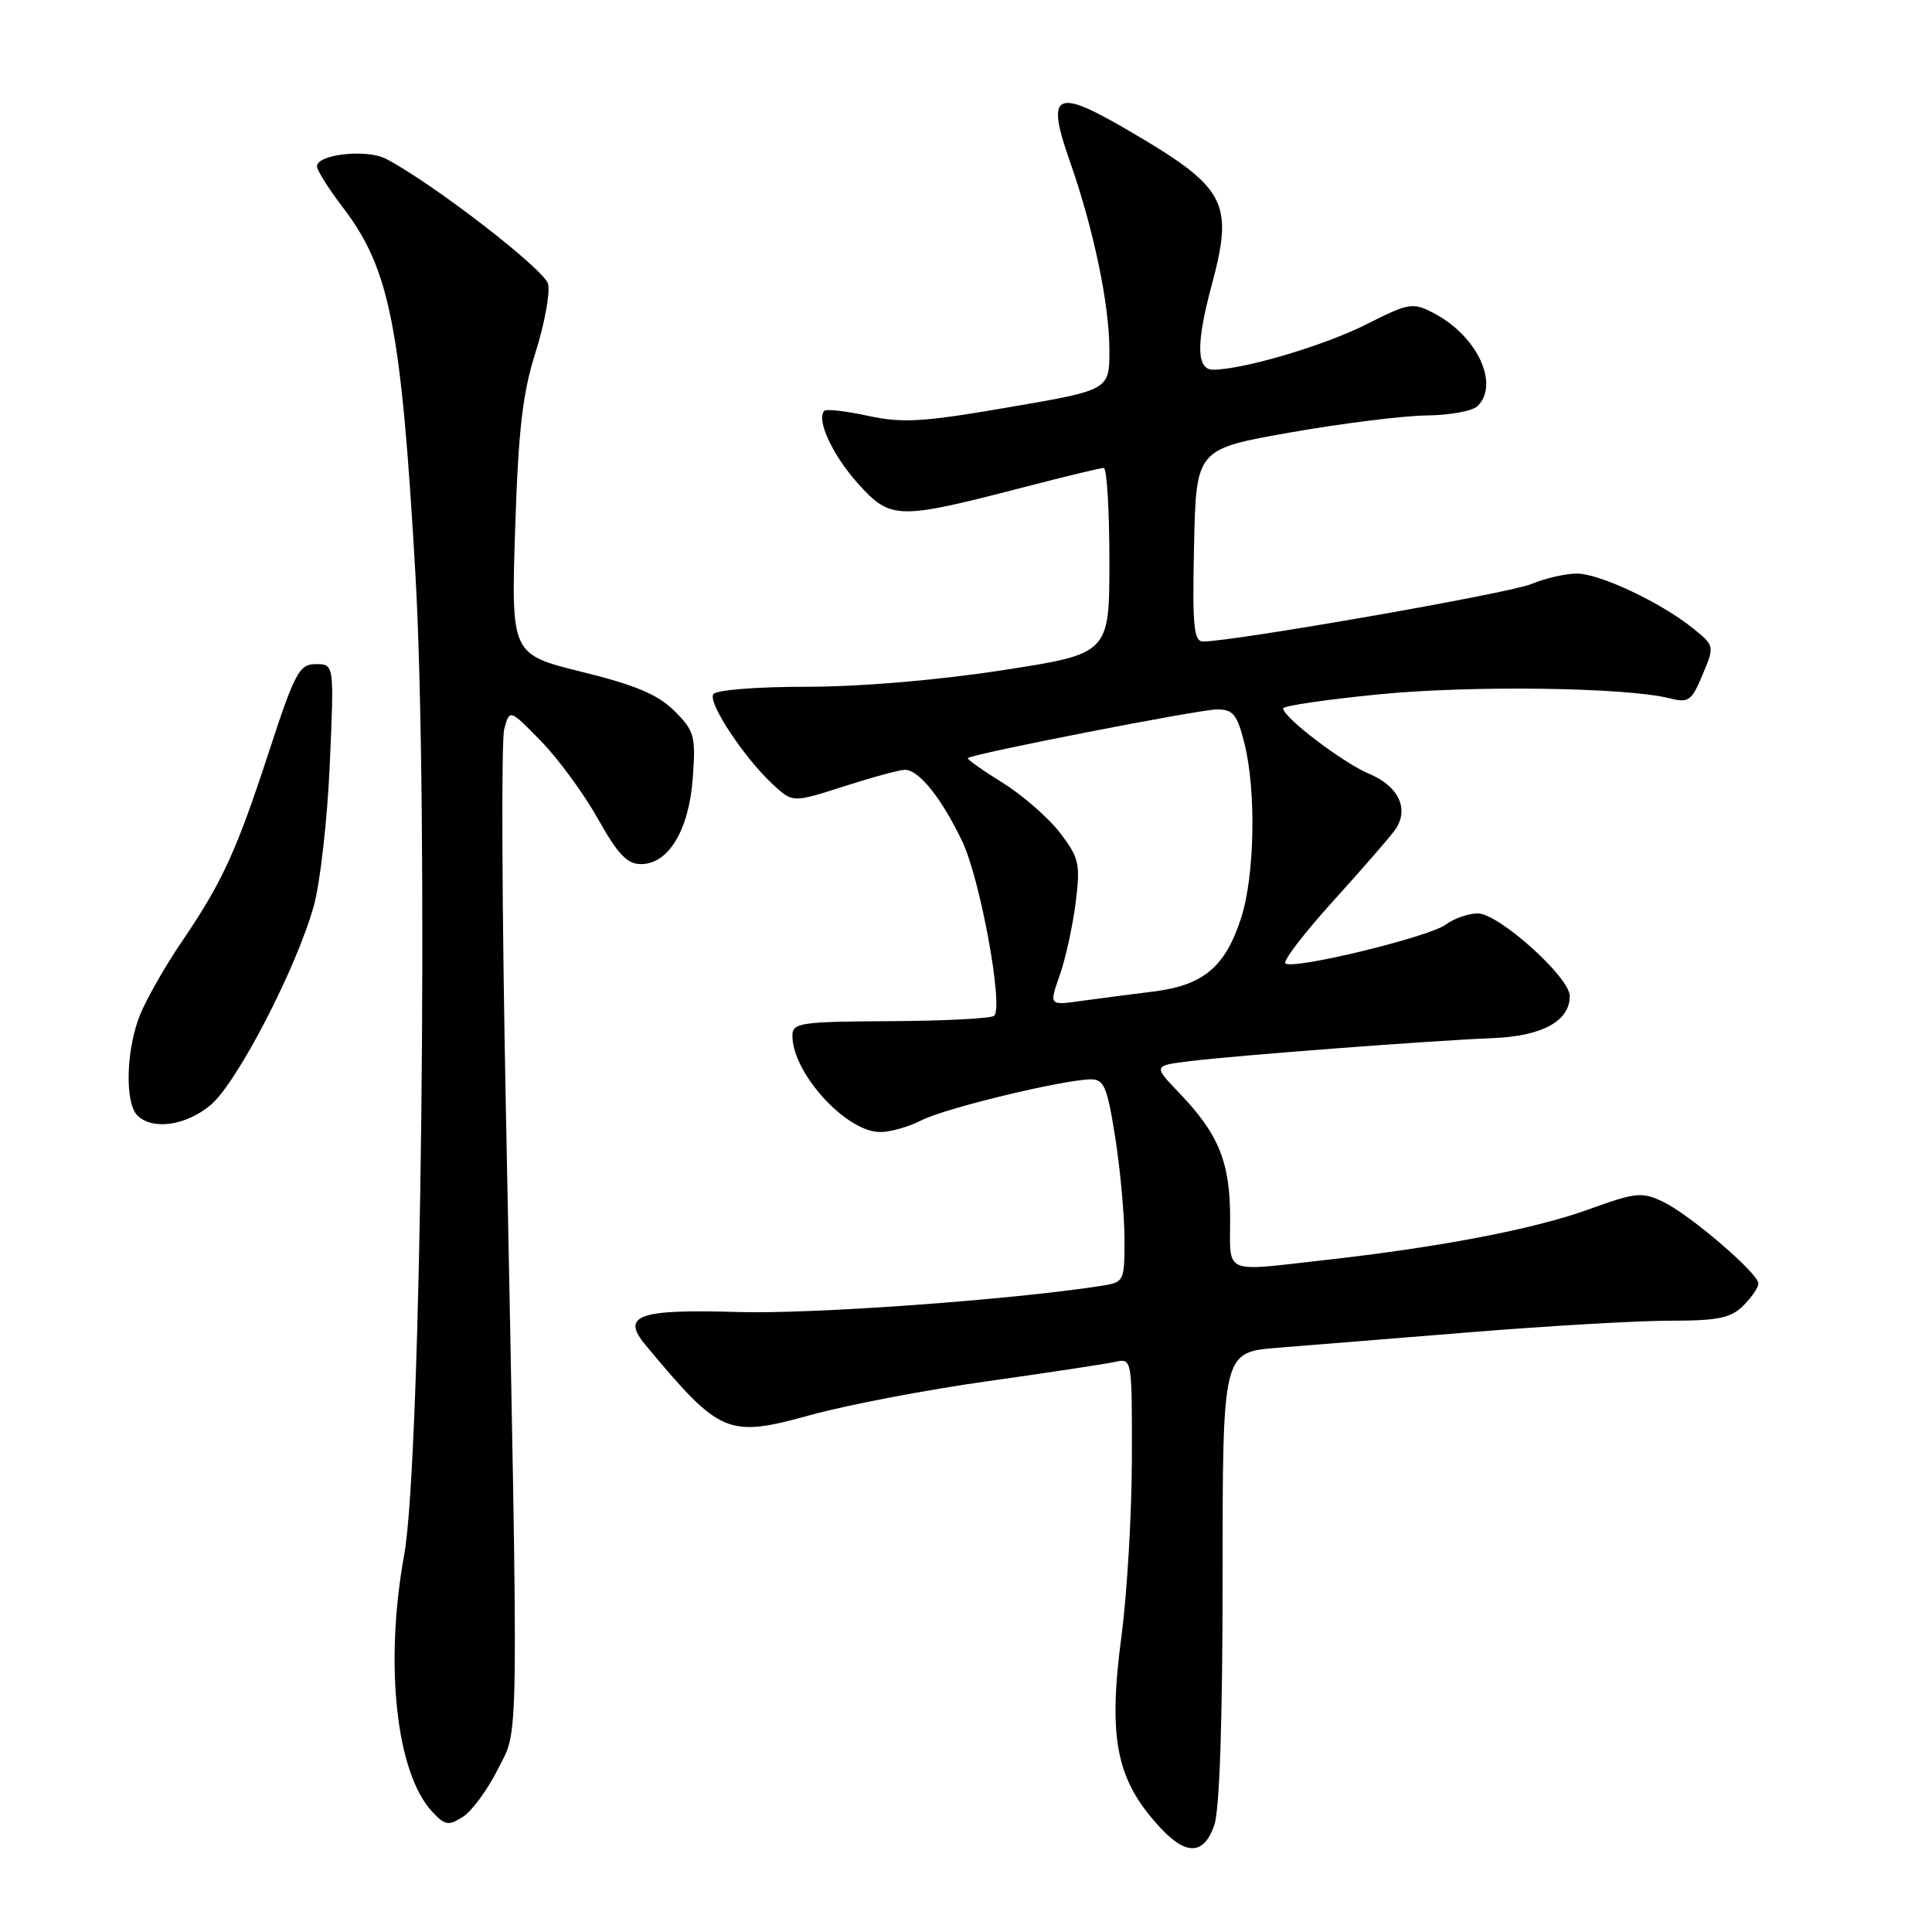 <?xml version="1.0" encoding="UTF-8" standalone="no"?>
<!DOCTYPE svg PUBLIC "-//W3C//DTD SVG 1.1//EN" "http://www.w3.org/Graphics/SVG/1.1/DTD/svg11.dtd" >
<svg xmlns="http://www.w3.org/2000/svg" xmlns:xlink="http://www.w3.org/1999/xlink" version="1.1" viewBox="0 0 256 256">
 <g >
 <path fill="currentColor"
d=" M 160.90 241.85 C 161.60 239.84 162.00 227.97 162.00 208.94 C 162.00 179.17 162.00 179.17 169.25 178.59 C 173.24 178.27 184.85 177.33 195.06 176.51 C 205.26 175.68 217.08 175.00 221.31 175.00 C 227.67 175.00 229.35 174.65 231.00 173.00 C 232.10 171.90 233.00 170.59 233.00 170.08 C 233.00 168.74 223.99 161.00 220.42 159.27 C 217.56 157.90 216.81 157.97 210.42 160.28 C 203.20 162.88 190.81 165.26 175.50 166.97 C 161.90 168.50 163.00 168.98 163.00 161.45 C 163.00 154.01 161.50 150.30 156.29 144.86 C 152.80 141.21 152.80 141.21 157.65 140.61 C 163.90 139.84 189.66 137.88 197.75 137.56 C 204.35 137.30 208.00 135.31 208.00 131.98 C 208.00 129.48 198.54 120.99 195.79 121.03 C 194.53 121.05 192.65 121.71 191.61 122.49 C 189.43 124.15 171.23 128.56 170.32 127.65 C 169.99 127.32 172.82 123.63 176.61 119.44 C 180.40 115.26 184.10 111.00 184.84 109.98 C 186.78 107.26 185.37 104.18 181.41 102.53 C 177.99 101.10 170.05 95.07 170.02 93.87 C 170.01 93.53 175.74 92.69 182.75 92.00 C 195.03 90.79 215.52 91.08 221.25 92.53 C 223.74 93.17 224.16 92.87 225.60 89.40 C 227.20 85.59 227.19 85.57 224.35 83.27 C 220.08 79.83 211.96 76.00 208.93 76.00 C 207.45 76.00 204.73 76.63 202.87 77.40 C 199.94 78.62 163.45 85.00 159.42 85.00 C 158.18 85.00 157.98 82.98 158.22 72.25 C 158.50 59.50 158.50 59.50 171.00 57.30 C 177.88 56.09 186.00 55.08 189.05 55.05 C 192.10 55.02 195.14 54.46 195.80 53.80 C 198.74 50.86 195.69 44.44 189.92 41.46 C 187.19 40.05 186.68 40.13 181.02 42.99 C 175.45 45.80 164.81 48.95 160.75 48.99 C 158.55 49.00 158.47 45.57 160.50 38.00 C 163.55 26.66 162.59 24.90 149.15 17.07 C 139.84 11.65 138.59 12.36 141.73 21.28 C 144.89 30.25 147.00 40.33 147.00 46.40 C 147.00 51.68 147.00 51.68 133.70 53.96 C 122.35 55.92 119.63 56.09 115.06 55.11 C 112.12 54.47 109.49 54.17 109.23 54.43 C 108.11 55.56 110.33 60.36 113.72 64.11 C 118.02 68.87 118.94 68.89 135.50 64.60 C 141.00 63.17 145.84 62.00 146.25 62.00 C 146.66 62.00 147.00 67.54 147.00 74.32 C 147.00 86.63 147.00 86.63 132.75 88.82 C 124.17 90.14 113.85 91.01 106.81 91.00 C 100.15 91.00 94.85 91.43 94.51 91.99 C 93.79 93.14 98.58 100.38 102.41 103.94 C 105.04 106.38 105.04 106.38 111.84 104.19 C 115.58 102.99 119.21 102.00 119.91 102.00 C 121.76 102.00 124.78 105.78 127.51 111.50 C 129.88 116.48 132.98 133.36 131.74 134.59 C 131.38 134.95 125.22 135.27 118.04 135.31 C 106.01 135.37 105.00 135.52 105.00 137.24 C 105.00 142.19 112.11 150.00 116.63 150.00 C 117.99 150.00 120.45 149.30 122.11 148.44 C 125.19 146.85 140.87 143.06 144.53 143.02 C 146.29 143.00 146.72 144.02 147.78 150.76 C 148.45 155.03 149.00 161.08 149.00 164.21 C 149.00 169.87 148.98 169.91 145.75 170.41 C 133.60 172.27 107.61 174.14 97.80 173.85 C 84.56 173.45 82.25 174.28 85.54 178.23 C 95.48 190.15 96.38 190.53 107.44 187.49 C 112.26 186.16 122.79 184.15 130.85 183.02 C 138.91 181.88 146.51 180.73 147.75 180.46 C 150.00 179.96 150.00 179.99 149.98 193.23 C 149.97 200.53 149.35 211.10 148.61 216.71 C 146.79 230.47 147.90 235.91 153.81 242.25 C 157.21 245.90 159.54 245.77 160.90 241.85 Z  M 65.97 234.43 C 68.80 228.78 68.74 233.96 67.03 146.90 C 66.51 120.72 66.41 98.10 66.81 96.62 C 67.53 93.94 67.53 93.94 71.70 98.22 C 74.00 100.57 77.38 105.20 79.23 108.50 C 81.85 113.18 83.10 114.50 84.93 114.50 C 88.59 114.50 91.30 109.99 91.80 103.05 C 92.20 97.53 92.02 96.86 89.37 94.21 C 87.19 92.04 84.24 90.79 77.12 89.03 C 67.73 86.71 67.73 86.71 68.26 70.10 C 68.69 56.87 69.24 52.10 70.98 46.63 C 72.17 42.85 72.91 38.80 72.62 37.62 C 72.14 35.70 57.30 24.25 51.14 21.04 C 48.60 19.72 42.00 20.44 42.00 22.04 C 42.00 22.56 43.53 24.99 45.40 27.44 C 51.65 35.62 53.15 43.21 55.04 76.00 C 56.83 107.12 55.84 193.45 53.56 206.00 C 50.92 220.50 52.49 234.92 57.26 240.05 C 58.97 241.88 59.43 241.96 61.34 240.74 C 62.53 239.98 64.61 237.14 65.97 234.43 Z  M 27.92 146.41 C 31.43 143.46 39.32 128.21 41.59 120.00 C 42.43 116.97 43.38 108.54 43.70 101.25 C 44.28 88.00 44.28 88.00 41.86 88.00 C 39.65 88.00 39.09 89.04 35.59 99.75 C 31.27 112.94 29.46 116.88 24.00 124.91 C 21.91 127.99 19.48 132.24 18.60 134.37 C 16.71 138.94 16.50 146.10 18.20 147.80 C 20.19 149.79 24.66 149.16 27.92 146.41 Z  M 140.42 129.23 C 141.19 127.04 142.14 122.71 142.53 119.62 C 143.17 114.46 143.00 113.69 140.46 110.36 C 138.93 108.36 135.50 105.36 132.83 103.71 C 130.16 102.05 128.10 100.58 128.24 100.45 C 128.85 99.88 158.96 94.00 161.25 94.00 C 163.39 94.00 163.93 94.66 164.88 98.44 C 166.48 104.79 166.26 116.13 164.43 121.72 C 162.33 128.14 159.44 130.56 152.86 131.38 C 149.91 131.74 145.59 132.31 143.25 132.63 C 139.01 133.23 139.01 133.23 140.42 129.23 Z "/>
</g>
</svg>